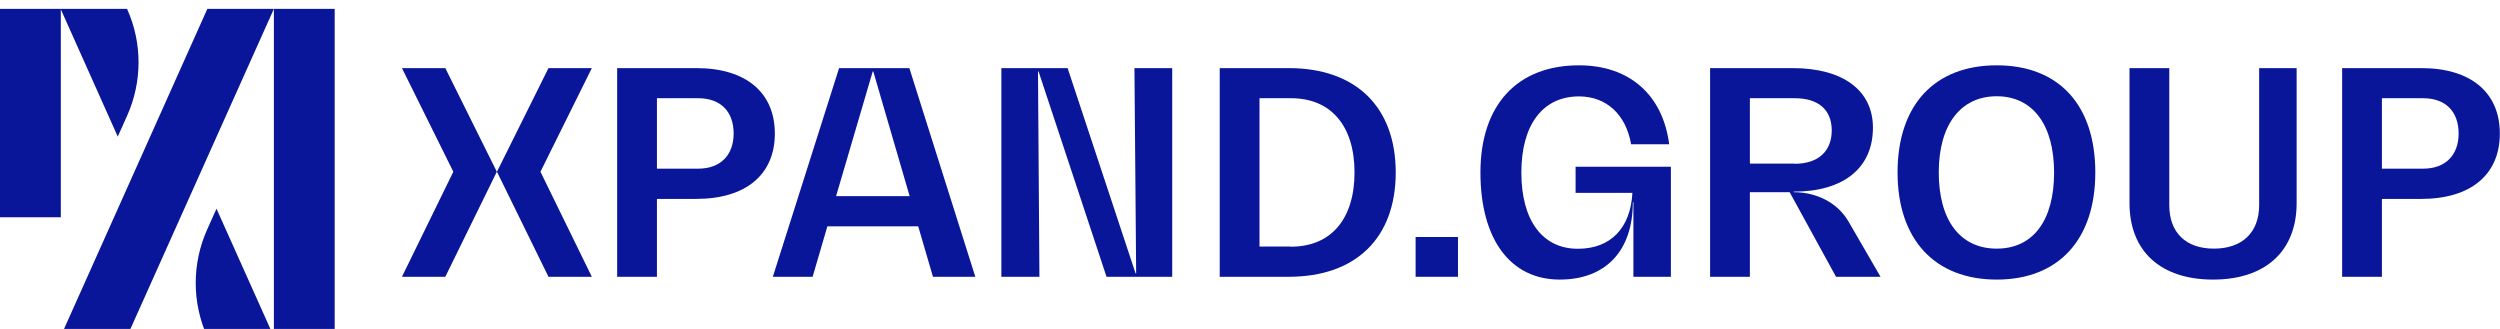 <svg width="228" height="30" viewBox="0 0 228 30" fill="#0A169A" class="">#0A169A#0A169A
    <g clip-path="url(#clip0_183_7)">
        <path
            d="M5.546 0.848L10.74 12.457L11.588 10.567C12.985 7.451 12.985 3.913 11.588 0.809H5.546H0V19.814H5.546V0.848Z"
            fill="#0A169A"></path>
        <path
            d="M30.524 0.809H24.978V30.683H30.524V0.809Z"
            fill="#0A169A"></path>
        <path
            d="M18.91 0.809L5.533 30.683H11.588L24.978 0.809H18.91Z"
            fill="#0A169A"></path>
        <path
            d="M18.91 30.683H24.965L19.745 19.035L18.896 20.925C17.5 24.042 17.5 27.58 18.896 30.683H18.91Z"
            fill="#0A169A"></path>
        <path
            d="M70.666 12.177C70.666 15.931 68.017 18.141 63.489 18.141H59.913V25.242H56.285V6.212H63.515C68.004 6.212 70.666 8.422 70.666 12.177ZM66.908 12.177C66.908 10.171 65.72 8.958 63.671 8.958H59.913V15.382H63.671C65.694 15.382 66.908 14.169 66.908 12.164V12.177Z"
            fill="#0A169A"></path>
        <path
            d="M83.755 20.644H75.455L74.111 25.242H70.483L76.525 6.212H82.933L88.949 25.242H85.086L83.742 20.644H83.755ZM82.959 17.886L79.644 6.519H79.592L76.251 17.886H82.946H82.959Z"
            fill="#0A169A"></path>
        <path
            d="M106.906 6.212V25.242H100.916L94.717 6.519H94.665L94.796 25.242H91.324V6.212H97.366L103.565 24.936H103.617L103.461 6.212H106.906Z"
            fill="#0A169A"></path>
        <path
            d="M111.239 6.212H117.542C123.662 6.212 127.29 9.763 127.29 15.727C127.29 21.692 123.662 25.242 117.542 25.242H111.239V6.212ZM117.751 22.496C121.379 22.496 123.532 19.98 123.532 15.727C123.532 11.474 121.379 8.958 117.751 8.958H114.867V22.484H117.751V22.496Z"
            fill="#0A169A"></path>
        <path d="M132.967 21.615V25.242H129.104V21.615H132.967Z" fill="#0A169A"
        ></path>
        <path
            d="M152.385 15.191V25.242H148.966V18.448H148.914C148.914 22.867 146.448 25.498 142.245 25.498C137.782 25.498 135.016 21.87 135.016 15.727C135.016 9.584 138.357 5.957 144.007 5.957C148.601 5.957 151.655 8.651 152.229 13.16H148.757C148.288 10.44 146.5 8.792 144.007 8.792C140.693 8.792 138.748 11.385 138.748 15.74C138.748 20.095 140.666 22.688 143.903 22.688C146.904 22.688 148.705 20.785 148.875 17.592H143.694V15.204H152.385V15.191Z"
            fill="#0A169A"></path>
        <path
            d="M171.491 25.242H167.445L163.217 17.528H159.589V25.242H155.961V6.212H163.504C168.071 6.212 170.812 8.243 170.812 11.64C170.812 15.319 168.137 17.477 163.582 17.477V17.528C165.709 17.528 167.602 18.512 168.58 20.197L171.504 25.242H171.491ZM163.687 14.935C165.814 14.935 167.054 13.799 167.054 11.896C167.054 9.993 165.814 8.958 163.687 8.958H159.589V14.922H163.687V14.935Z"
            fill="#0A169A"></path>
        <path
            d="M173.057 15.727C173.057 9.584 176.424 5.957 182.1 5.957C187.777 5.957 191.092 9.584 191.092 15.727C191.092 21.87 187.725 25.498 182.1 25.498C176.476 25.498 173.057 21.87 173.057 15.727ZM187.333 15.727C187.333 11.385 185.389 8.779 182.1 8.779C178.812 8.779 176.815 11.372 176.815 15.727C176.815 20.082 178.76 22.675 182.1 22.675C185.441 22.675 187.333 20.082 187.333 15.727Z"
            fill="#0A169A"></path>
        <path
            d="M206.034 6.212H209.453V18.524C209.453 22.892 206.621 25.498 201.832 25.498C197.043 25.498 194.211 22.905 194.211 18.524V6.212H197.839V18.716C197.839 21.206 199.339 22.675 201.91 22.675C204.481 22.675 206.034 21.206 206.034 18.716V6.212Z"
            fill="#0A169A"></path>
        <path
            d="M227.984 12.177C227.984 15.931 225.335 18.141 220.807 18.141H217.231V25.242H213.603V6.212H220.833C225.322 6.212 227.984 8.422 227.984 12.177ZM224.226 12.177C224.226 10.171 223.038 8.958 220.989 8.958H217.231V15.382H220.989C223.012 15.382 224.226 14.169 224.226 12.164V12.177Z"
            fill="#0A169A"></path>
        <path
            d="M36.658 6.212H40.612L45.31 15.663L40.612 25.242H36.658L41.343 15.663L36.658 6.212Z"
            fill="#0A169A"></path>
        <path
            d="M53.975 6.212H50.021L45.323 15.663L50.021 25.242H53.975L49.29 15.663L53.975 6.212Z"
            fill="#0A169A"></path>
    </g>
    <defs>
        <clipPath id="clip0_183_7">
            <rect
                width="227.984"
                height="29.874"
                fill="#0A169A"
                transform="translate(0 0.809)"></rect>
        </clipPath>
    </defs>
</svg>